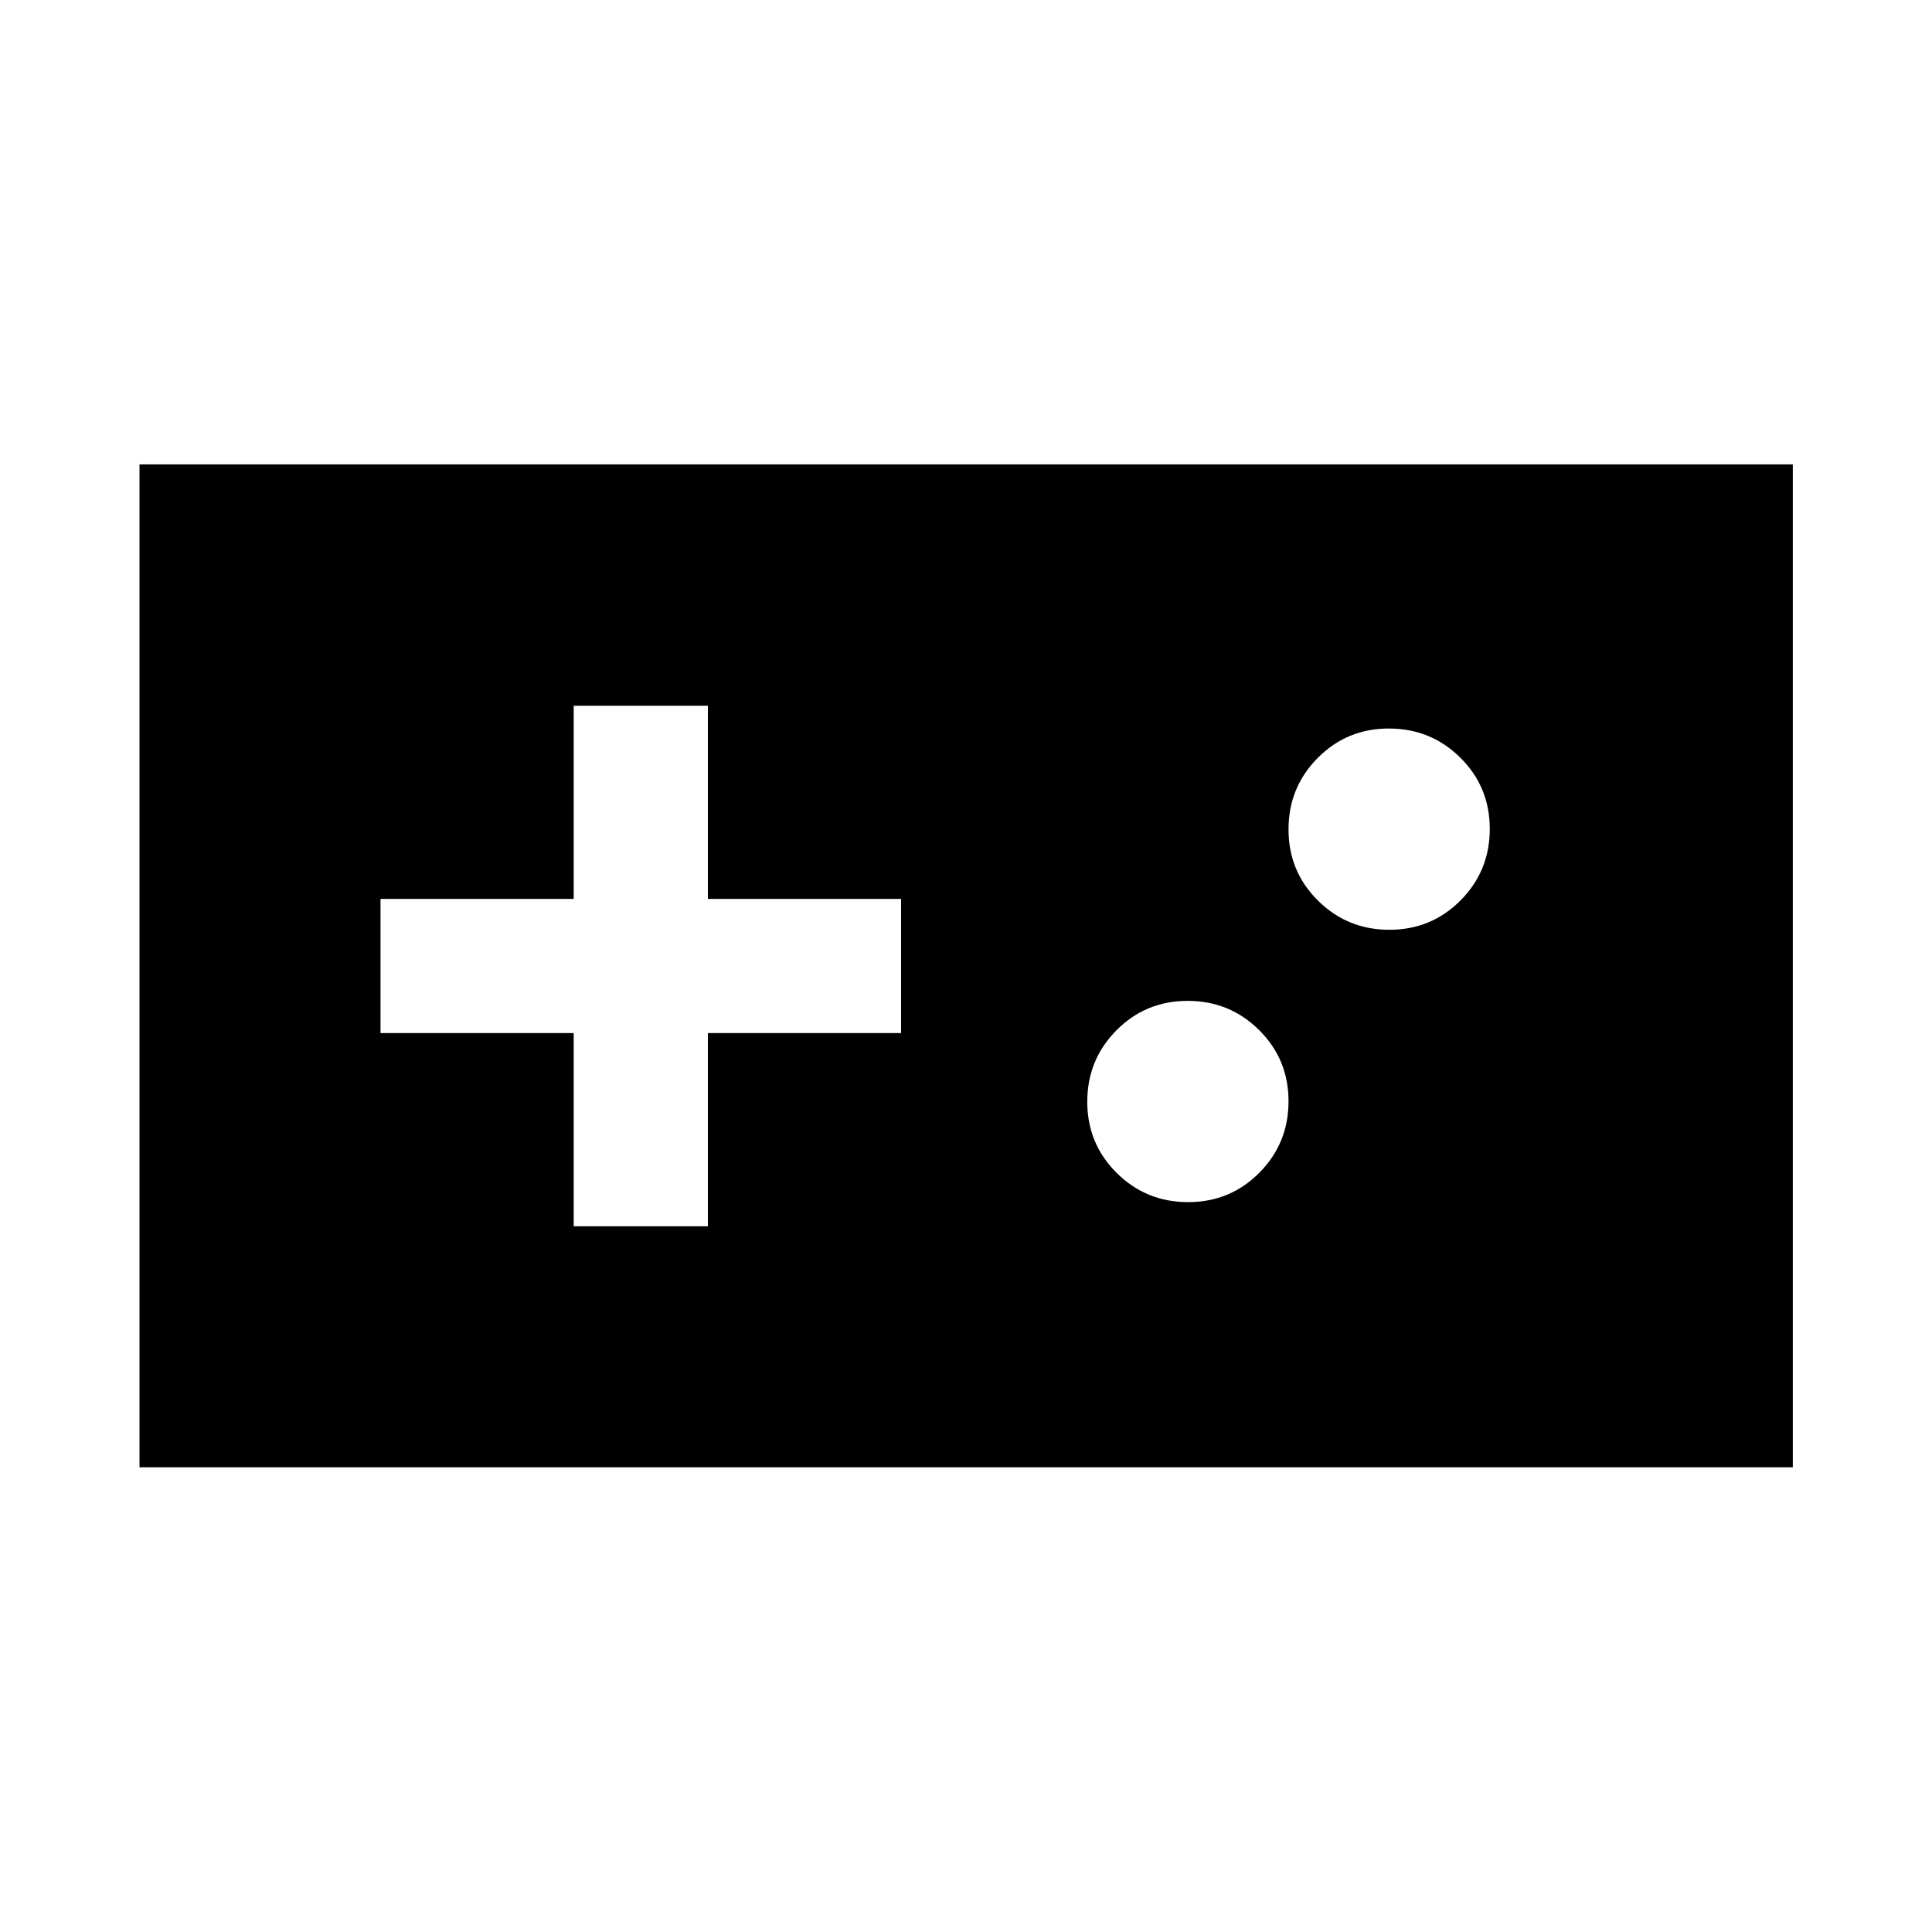 <svg xmlns="http://www.w3.org/2000/svg" height="40" viewBox="0 -960 960 960" width="40"><path d="M69.32-230.91v-498.34h821.52v498.34H69.32Zm215.75-119.76h66.67v-96h96v-66.66h-96v-96h-66.67v96h-96v66.66h96v96Zm305.31-12q20.88 0 35.38-14.61 14.5-14.62 14.5-35.5 0-20.89-14.62-35.39-14.61-14.5-35.5-14.5-20.88 0-35.38 14.62-14.5 14.62-14.5 35.5 0 20.88 14.62 35.38 14.62 14.5 35.5 14.5Zm100-135.33q20.88 0 35.38-14.62 14.5-14.62 14.5-35.5 0-20.88-14.62-35.38-14.61-14.5-35.5-14.5-20.88 0-35.38 14.62-14.5 14.62-14.5 35.5 0 20.88 14.62 35.38 14.62 14.5 35.5 14.5Z"/></svg>